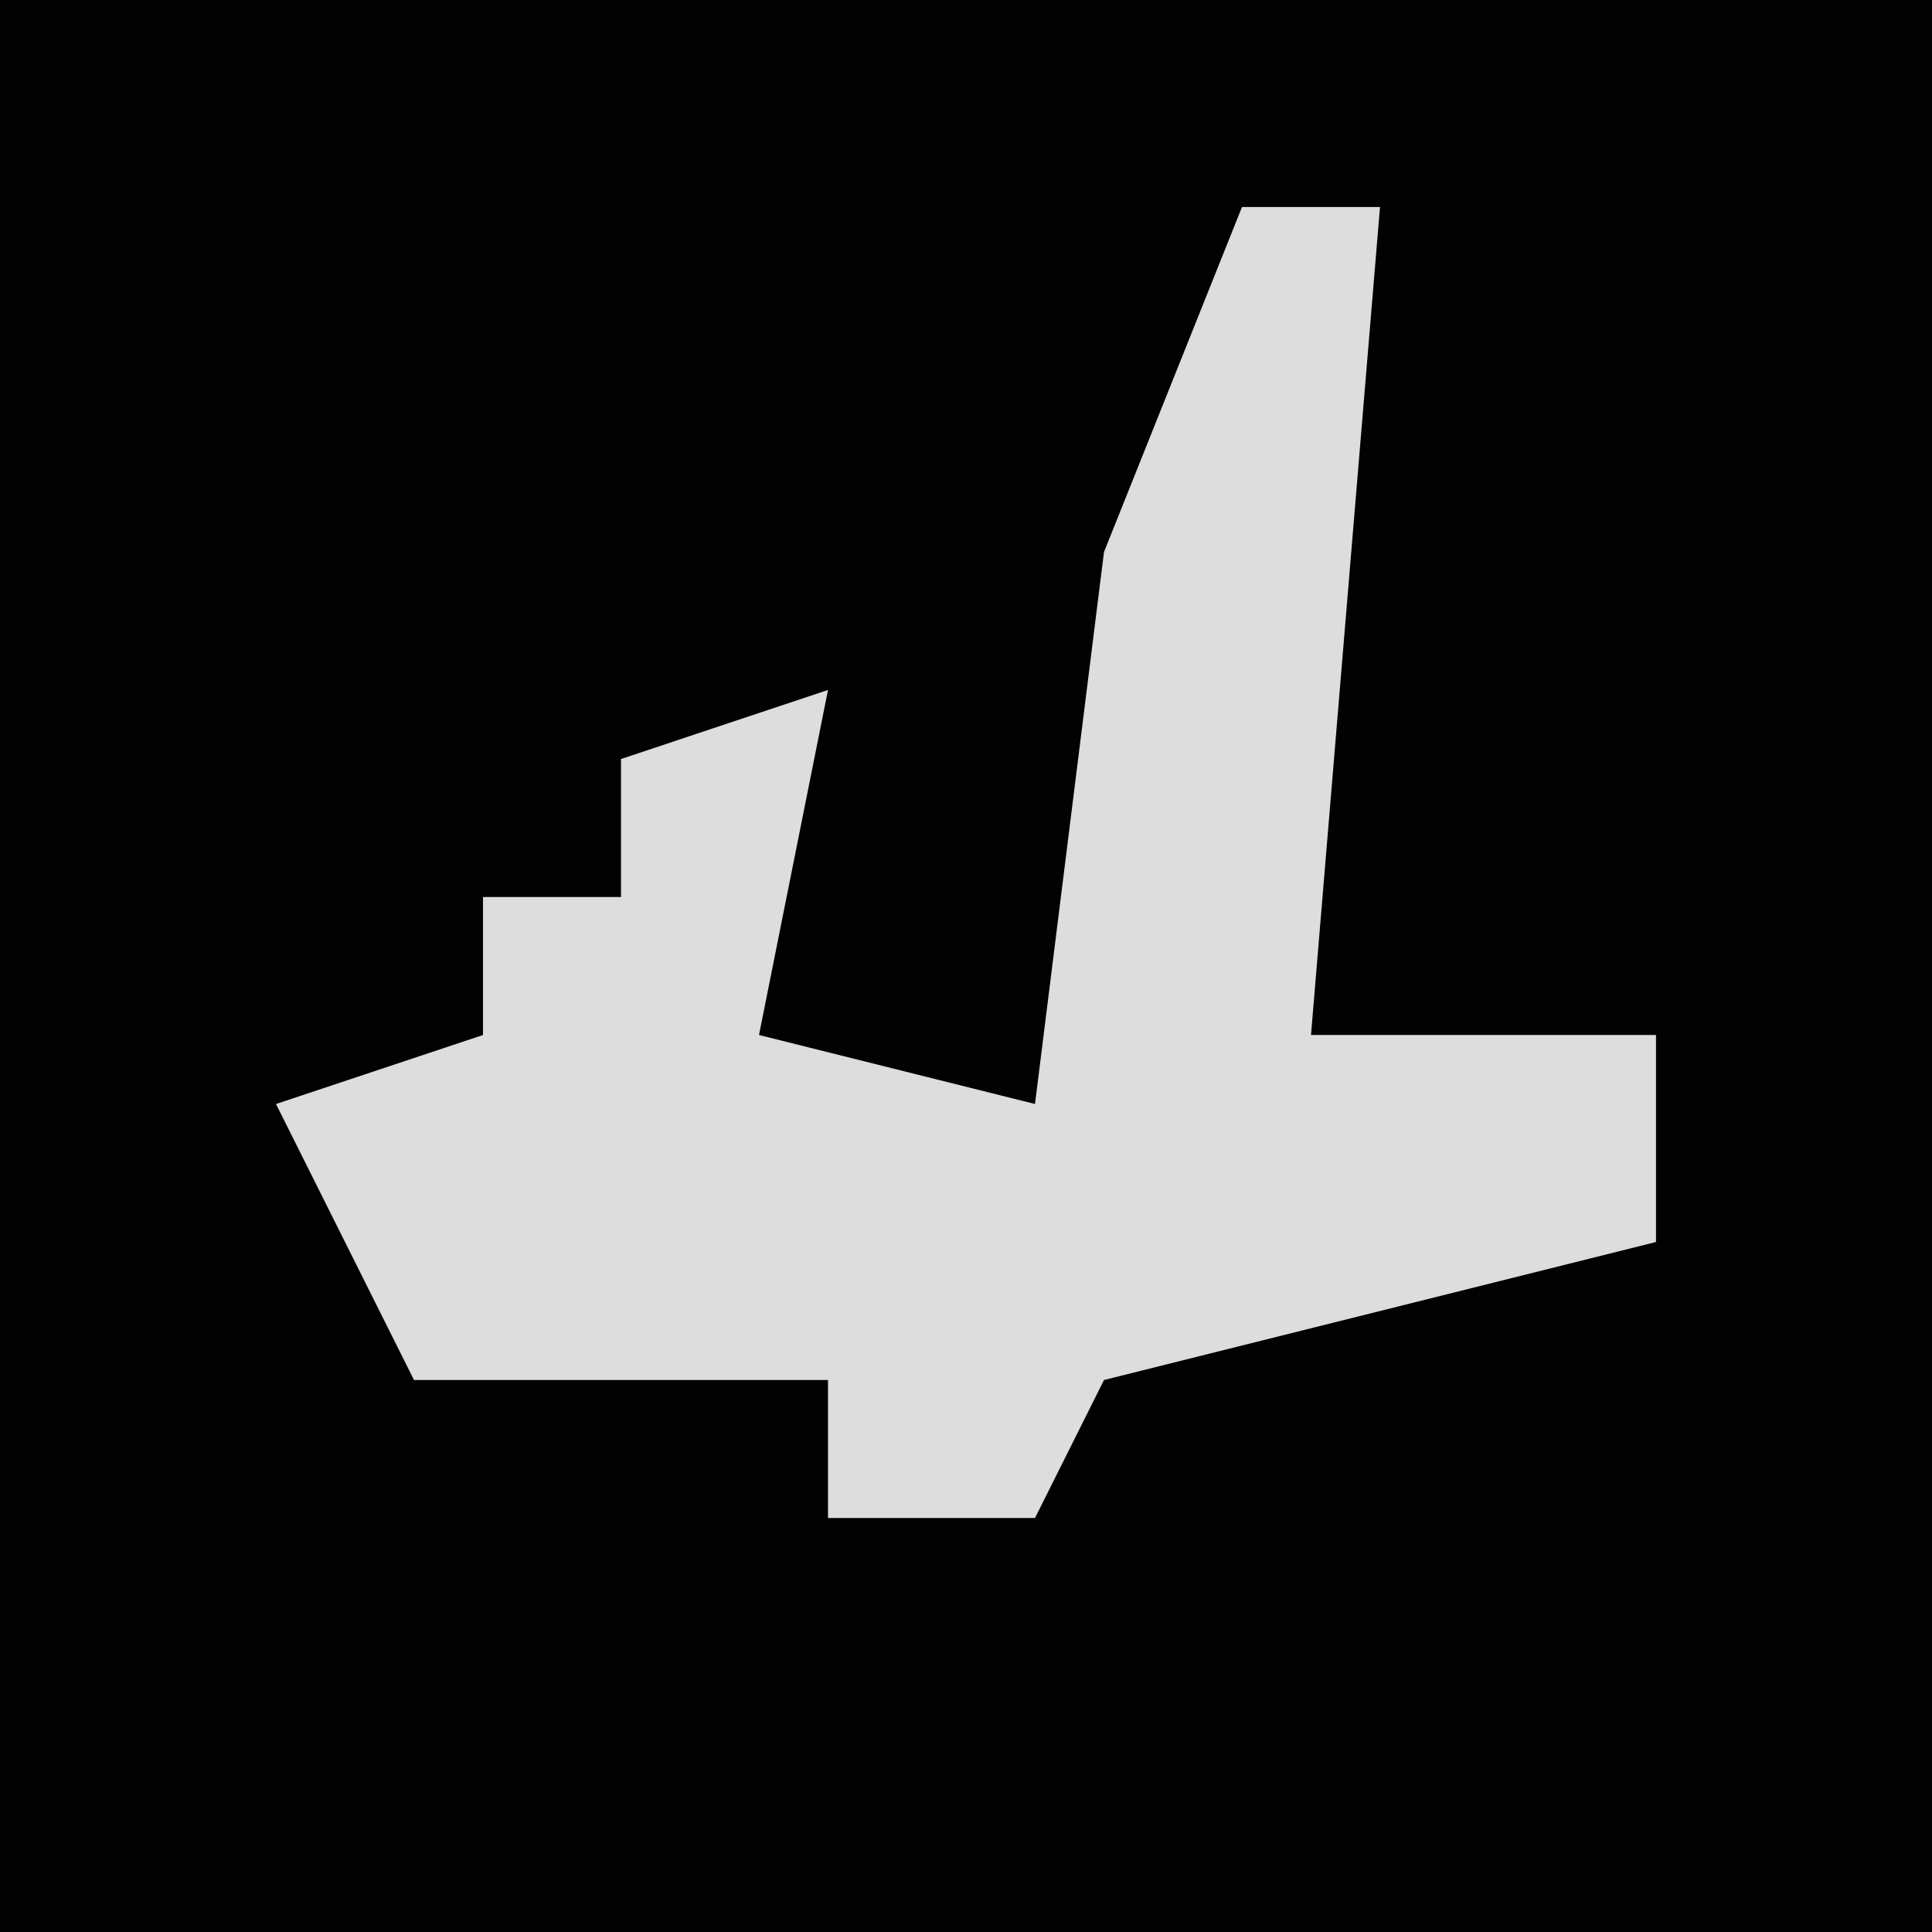 <?xml version="1.0" encoding="UTF-8"?>
<svg version="1.1" xmlns="http://www.w3.org/2000/svg" width="28" height="28">
<path d="M0,0 L28,0 L28,28 L0,28 Z " fill="#020202" transform="translate(0,0)"/>
<path d="M0,0 L2,0 L1,12 L6,12 L6,15 L-2,17 L-3,19 L-6,19 L-6,17 L-12,17 L-14,13 L-11,12 L-11,10 L-9,10 L-9,8 L-6,7 L-7,12 L-3,13 L-2,5 Z " fill="#DDDDDD" transform="translate(18,3)"/>
</svg>

